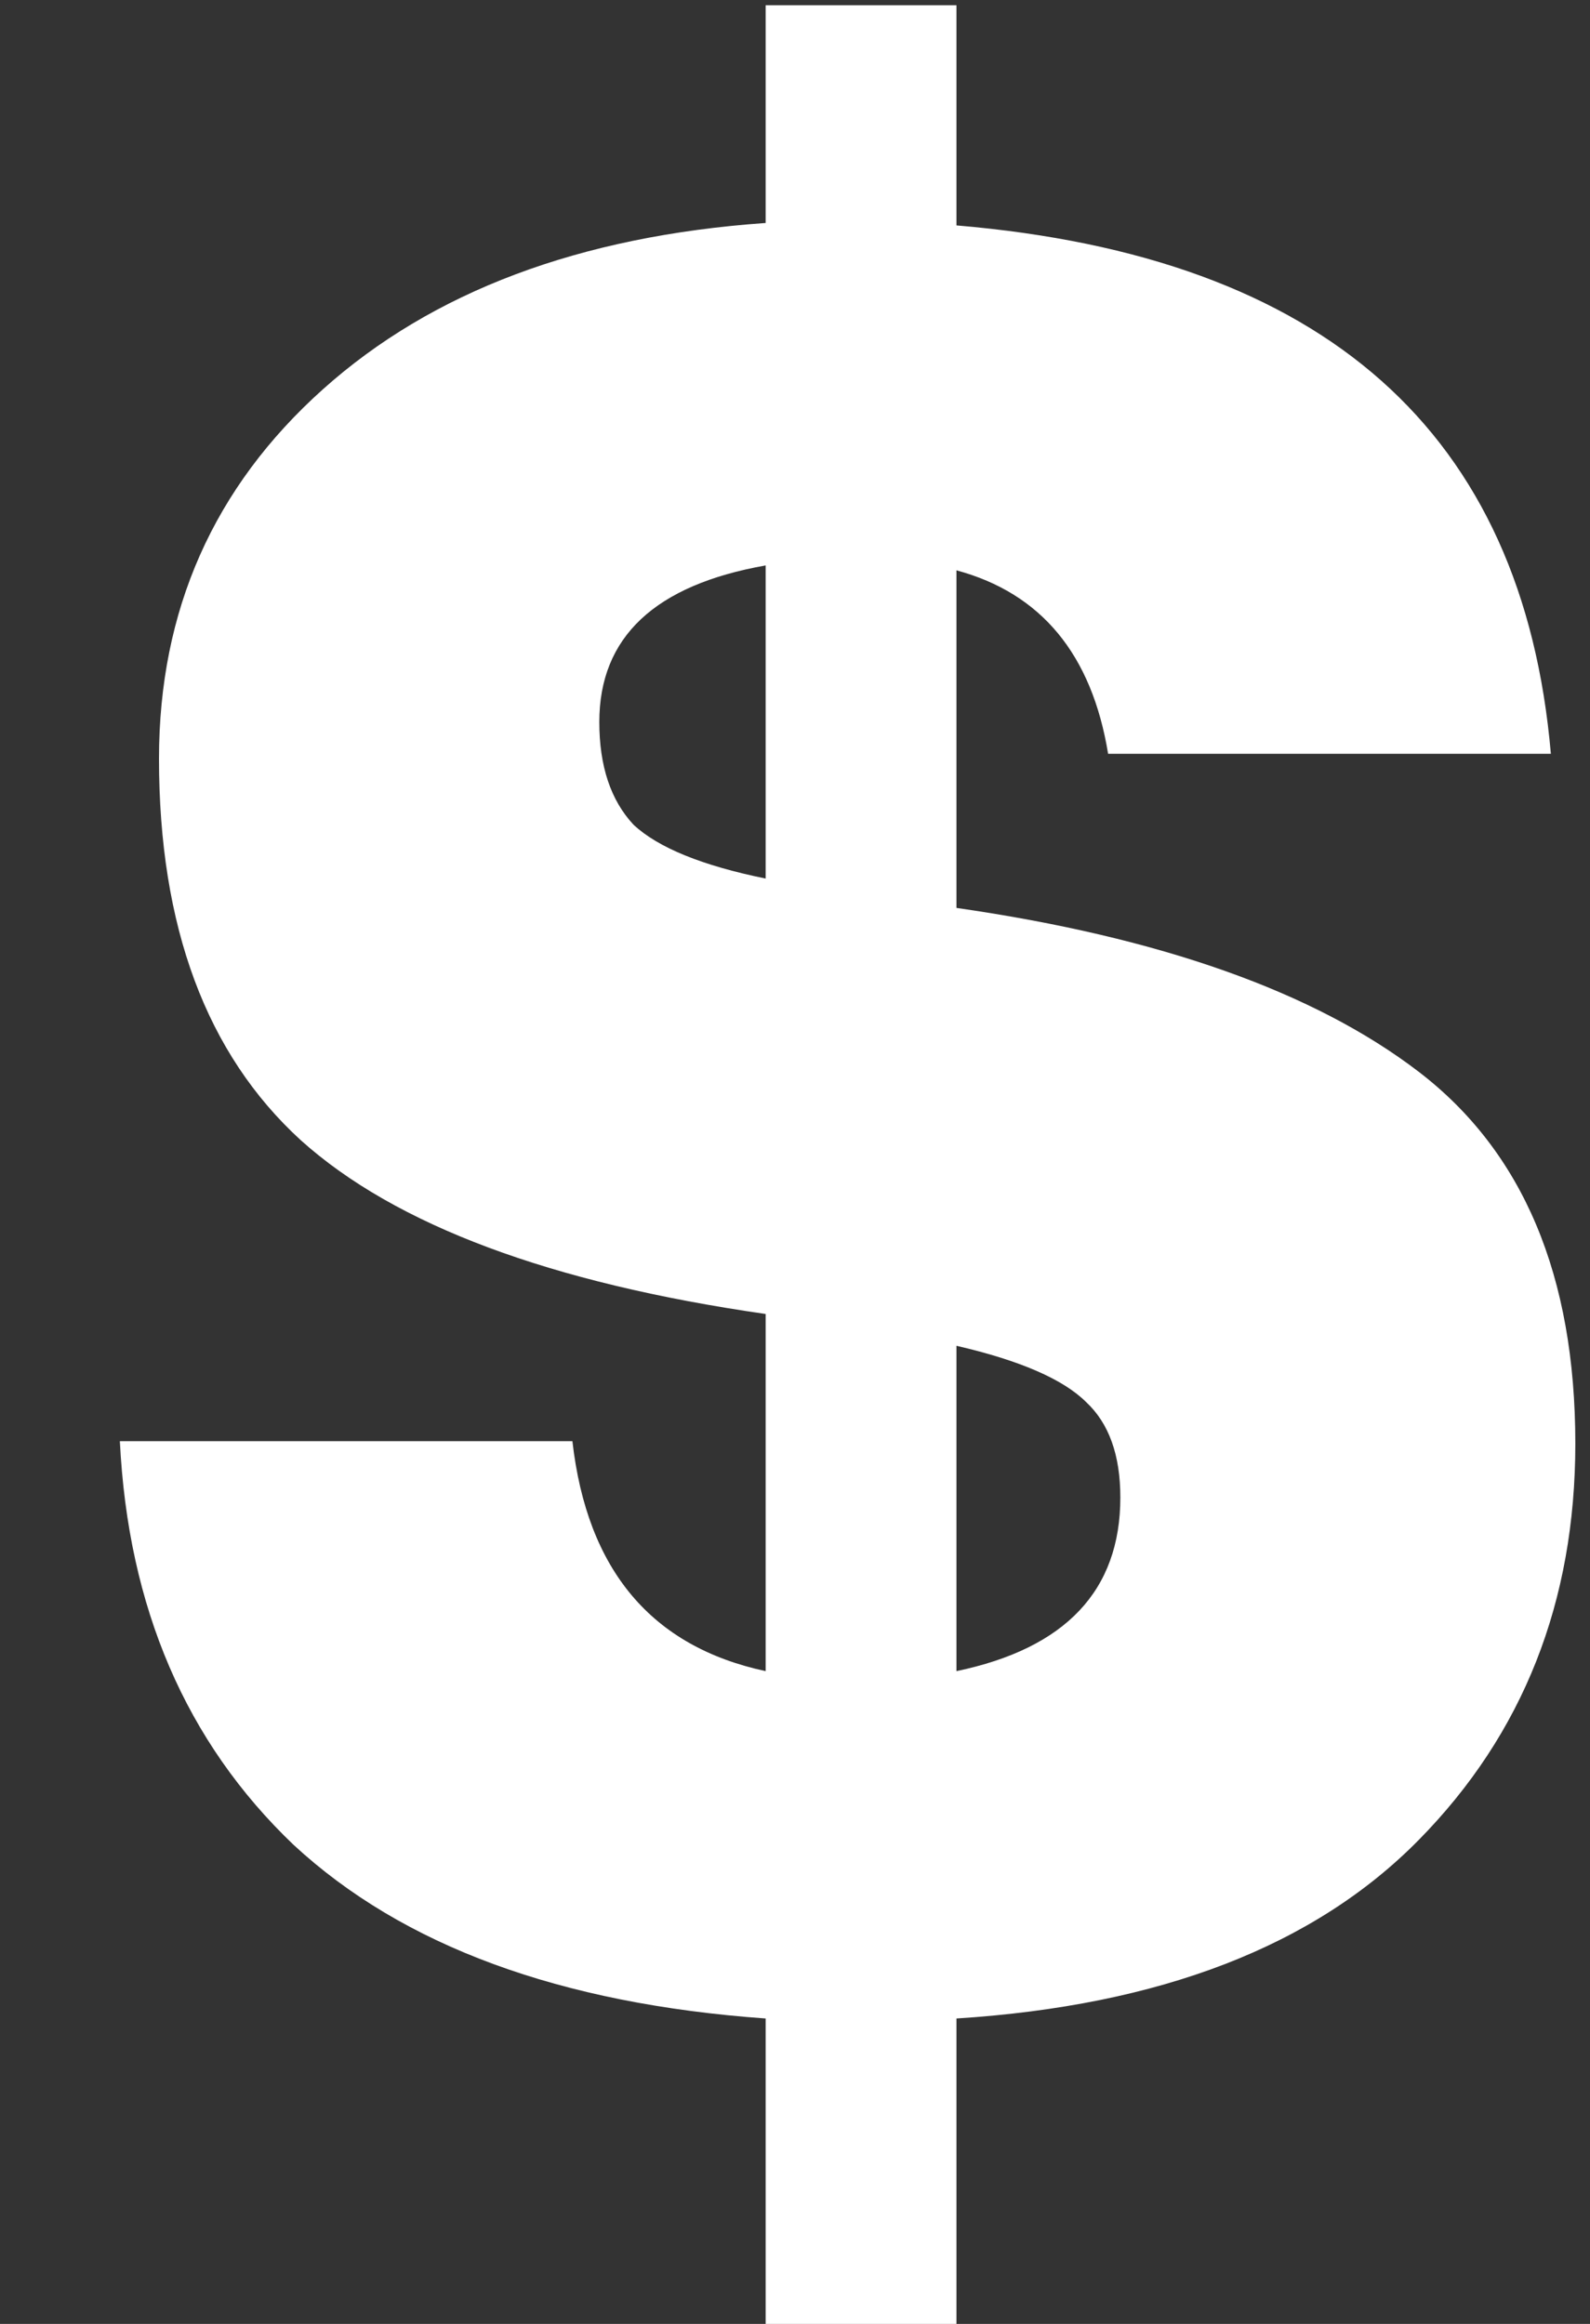 <svg width="13" height="19" viewBox="0 0 13 19" fill="none" xmlns="http://www.w3.org/2000/svg">
<rect x="0" y="0" width="13" height="19" fill="#333333" stroke="none"/>
<path d="M6.26 19.003V16.503C4.58 16.383 3.293 15.91 2.4 15.083C1.52 14.243 1.047 13.143 0.98 11.783H4.68C4.8 12.837 5.327 13.463 6.26 13.663V10.743C4.5 10.49 3.233 10.017 2.46 9.323C1.687 8.617 1.3 7.577 1.3 6.203C1.3 4.99 1.747 3.983 2.64 3.183C3.533 2.383 4.74 1.93 6.26 1.823V0.043H7.82V1.843C10.833 2.097 12.453 3.537 12.68 6.163H9.06C8.927 5.35 8.513 4.85 7.82 4.663V7.423C9.487 7.663 10.747 8.11 11.6 8.763C12.453 9.417 12.88 10.43 12.88 11.803C12.88 13.097 12.453 14.177 11.6 15.043C10.747 15.91 9.487 16.397 7.82 16.503V19.003H6.26ZM9.16 12.243C9.16 11.897 9.067 11.637 8.88 11.463C8.693 11.277 8.34 11.123 7.82 11.003V13.663C8.713 13.477 9.16 13.003 9.16 12.243ZM4.9 5.903C4.9 6.263 4.993 6.543 5.18 6.743C5.38 6.93 5.74 7.077 6.26 7.183V4.623C5.353 4.783 4.9 5.21 4.9 5.903Z" fill="white"/>
</svg>

